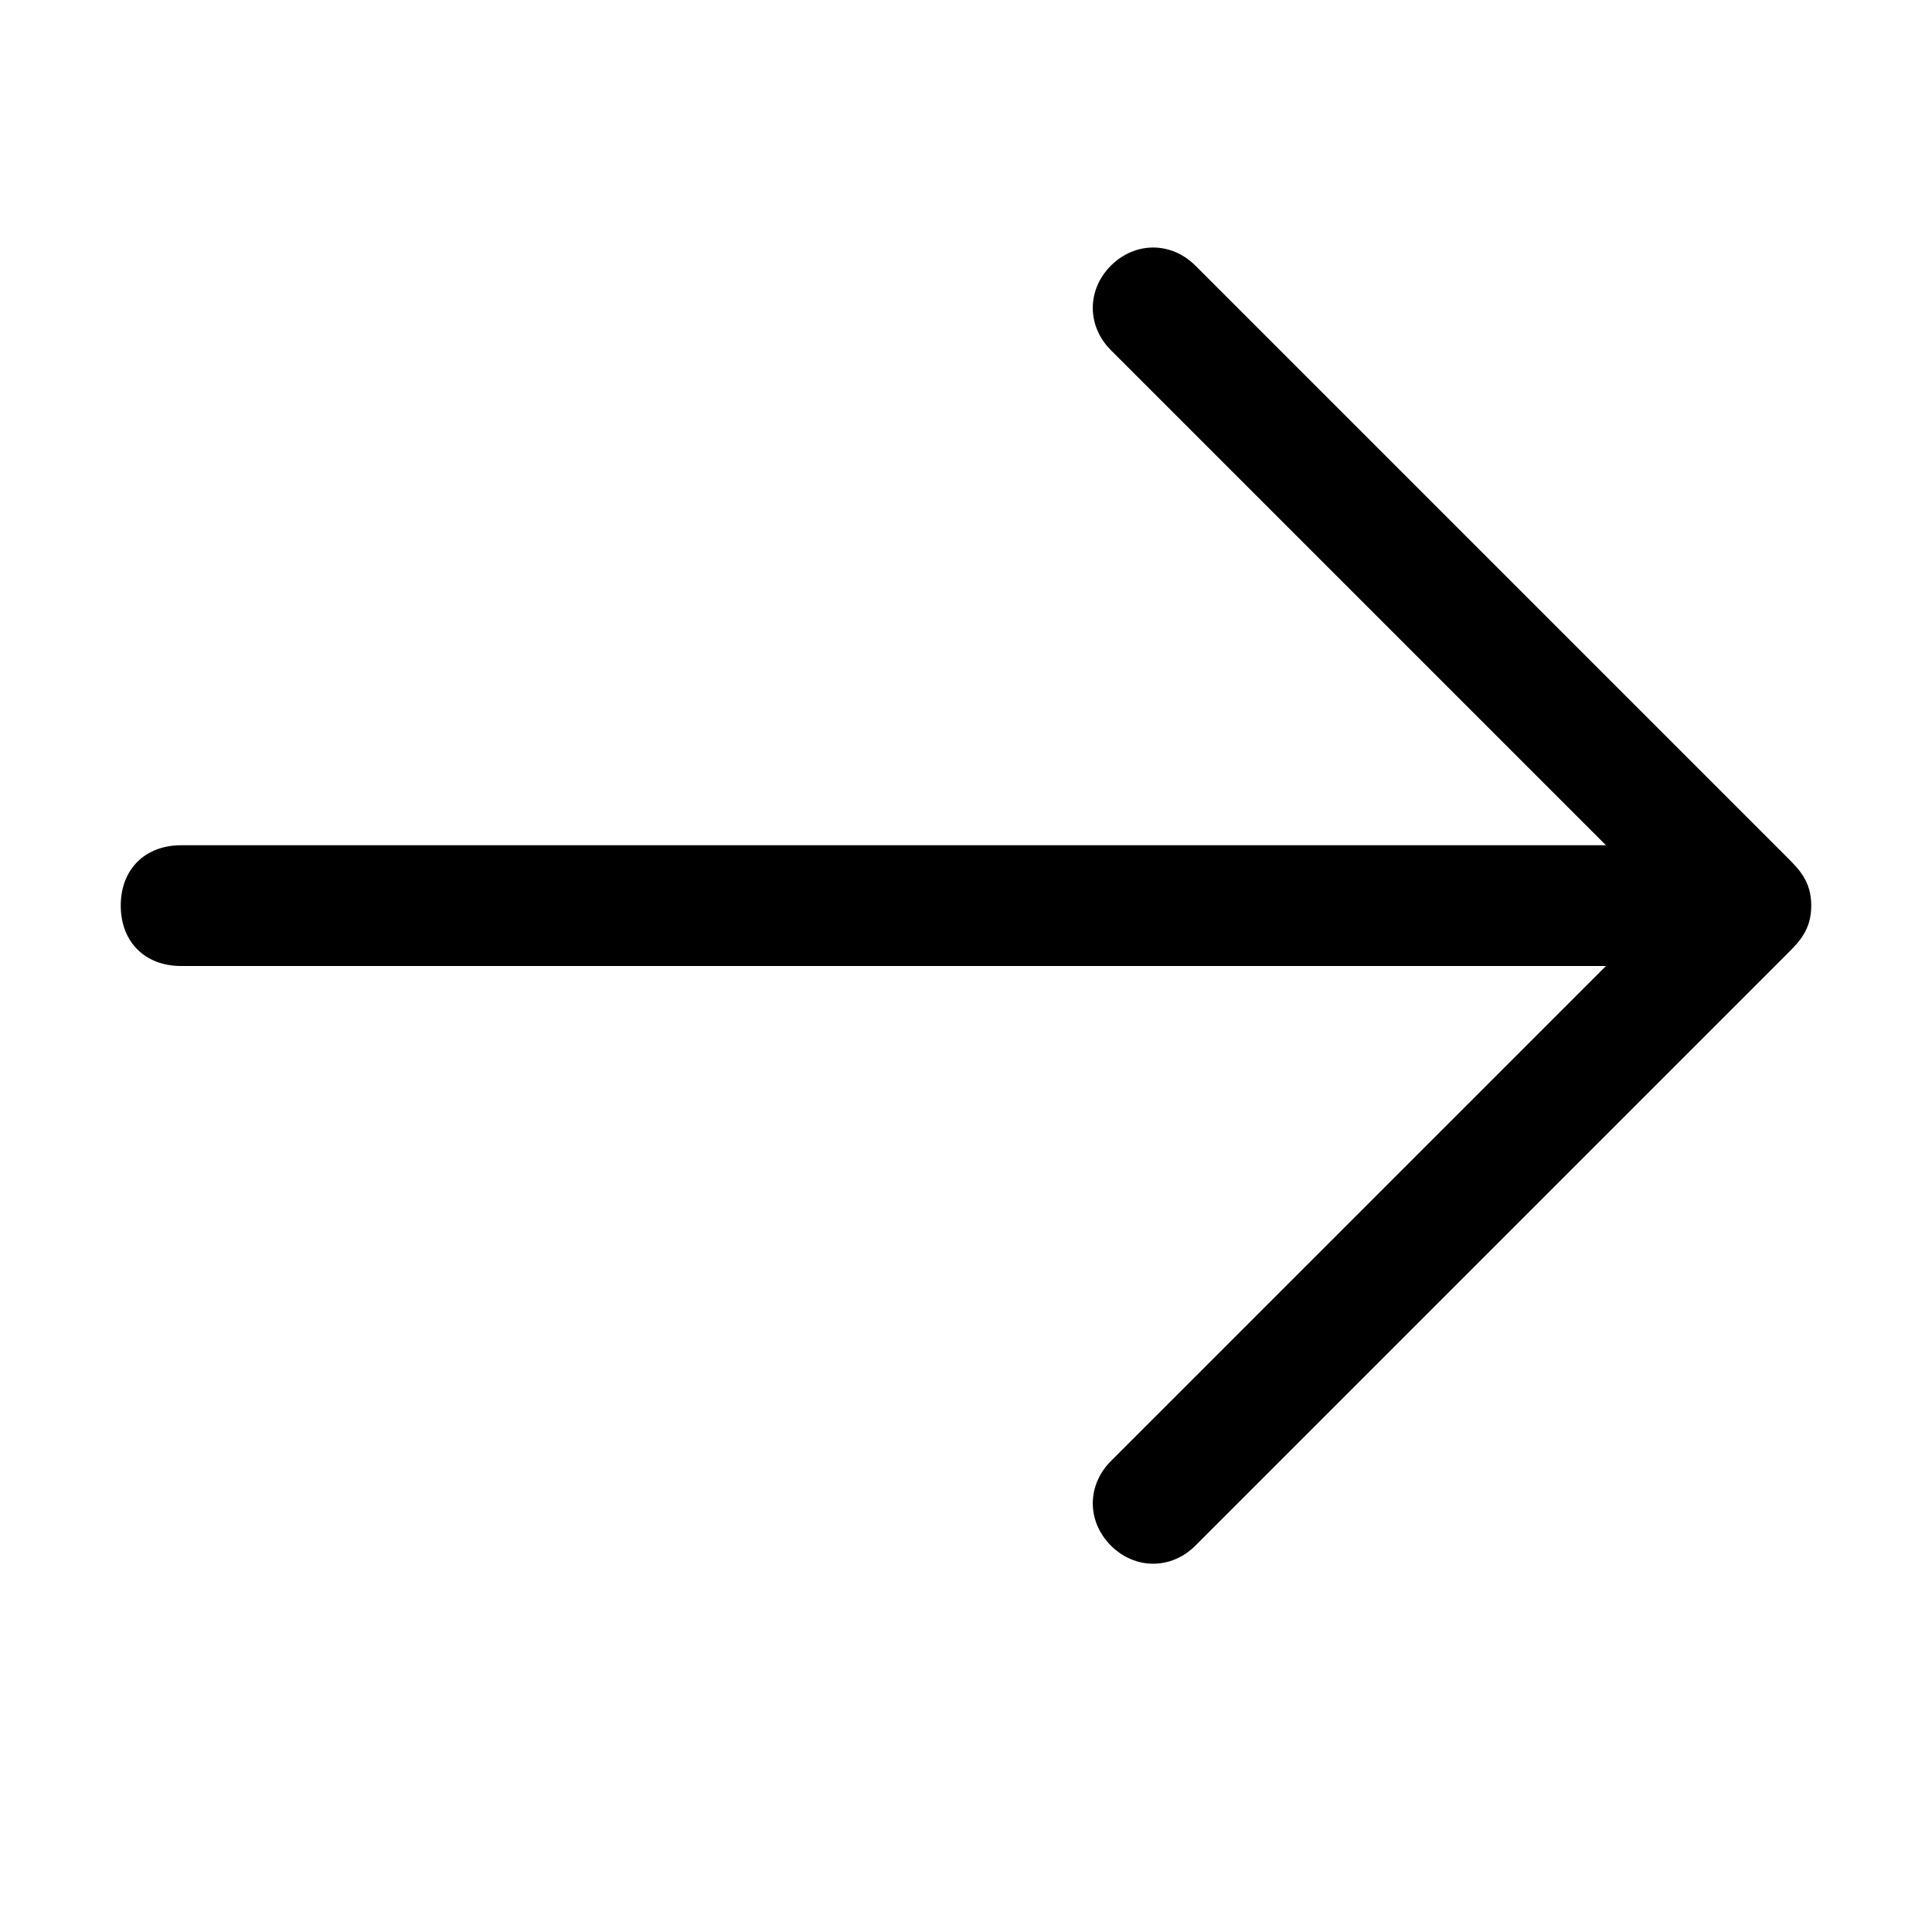<?xml version="1.0" encoding="utf-8"?>
<!-- Generator: Adobe Illustrator 21.0.0, SVG Export Plug-In . SVG Version: 6.00 Build 0)  -->
<svg version="1.1" id="图层_1" xmlns="http://www.w3.org/2000/svg" xmlns:xlink="http://www.w3.org/1999/xlink" x="0px" y="0px"
	 viewBox="0 0 16 16" style="enable-background:new 0 0 16 16;" xml:space="preserve">
<path fill="#000000" d="M9.2,2.2C9,2.4,9,2.7,9.2,2.9L13.3,7H1.5C1.2,7,1,7.2,1,7.5S1.2,8,1.5,8h11.8l-4.1,4.1c-0.2,0.2-0.2,0.5,0,0.7
	s0.5,0.2,0.7,0l4.9-4.9C14.9,7.8,15,7.7,15,7.5s-0.1-0.3-0.2-0.4L9.9,2.2C9.7,2,9.4,2,9.2,2.2z"/>
</svg>
